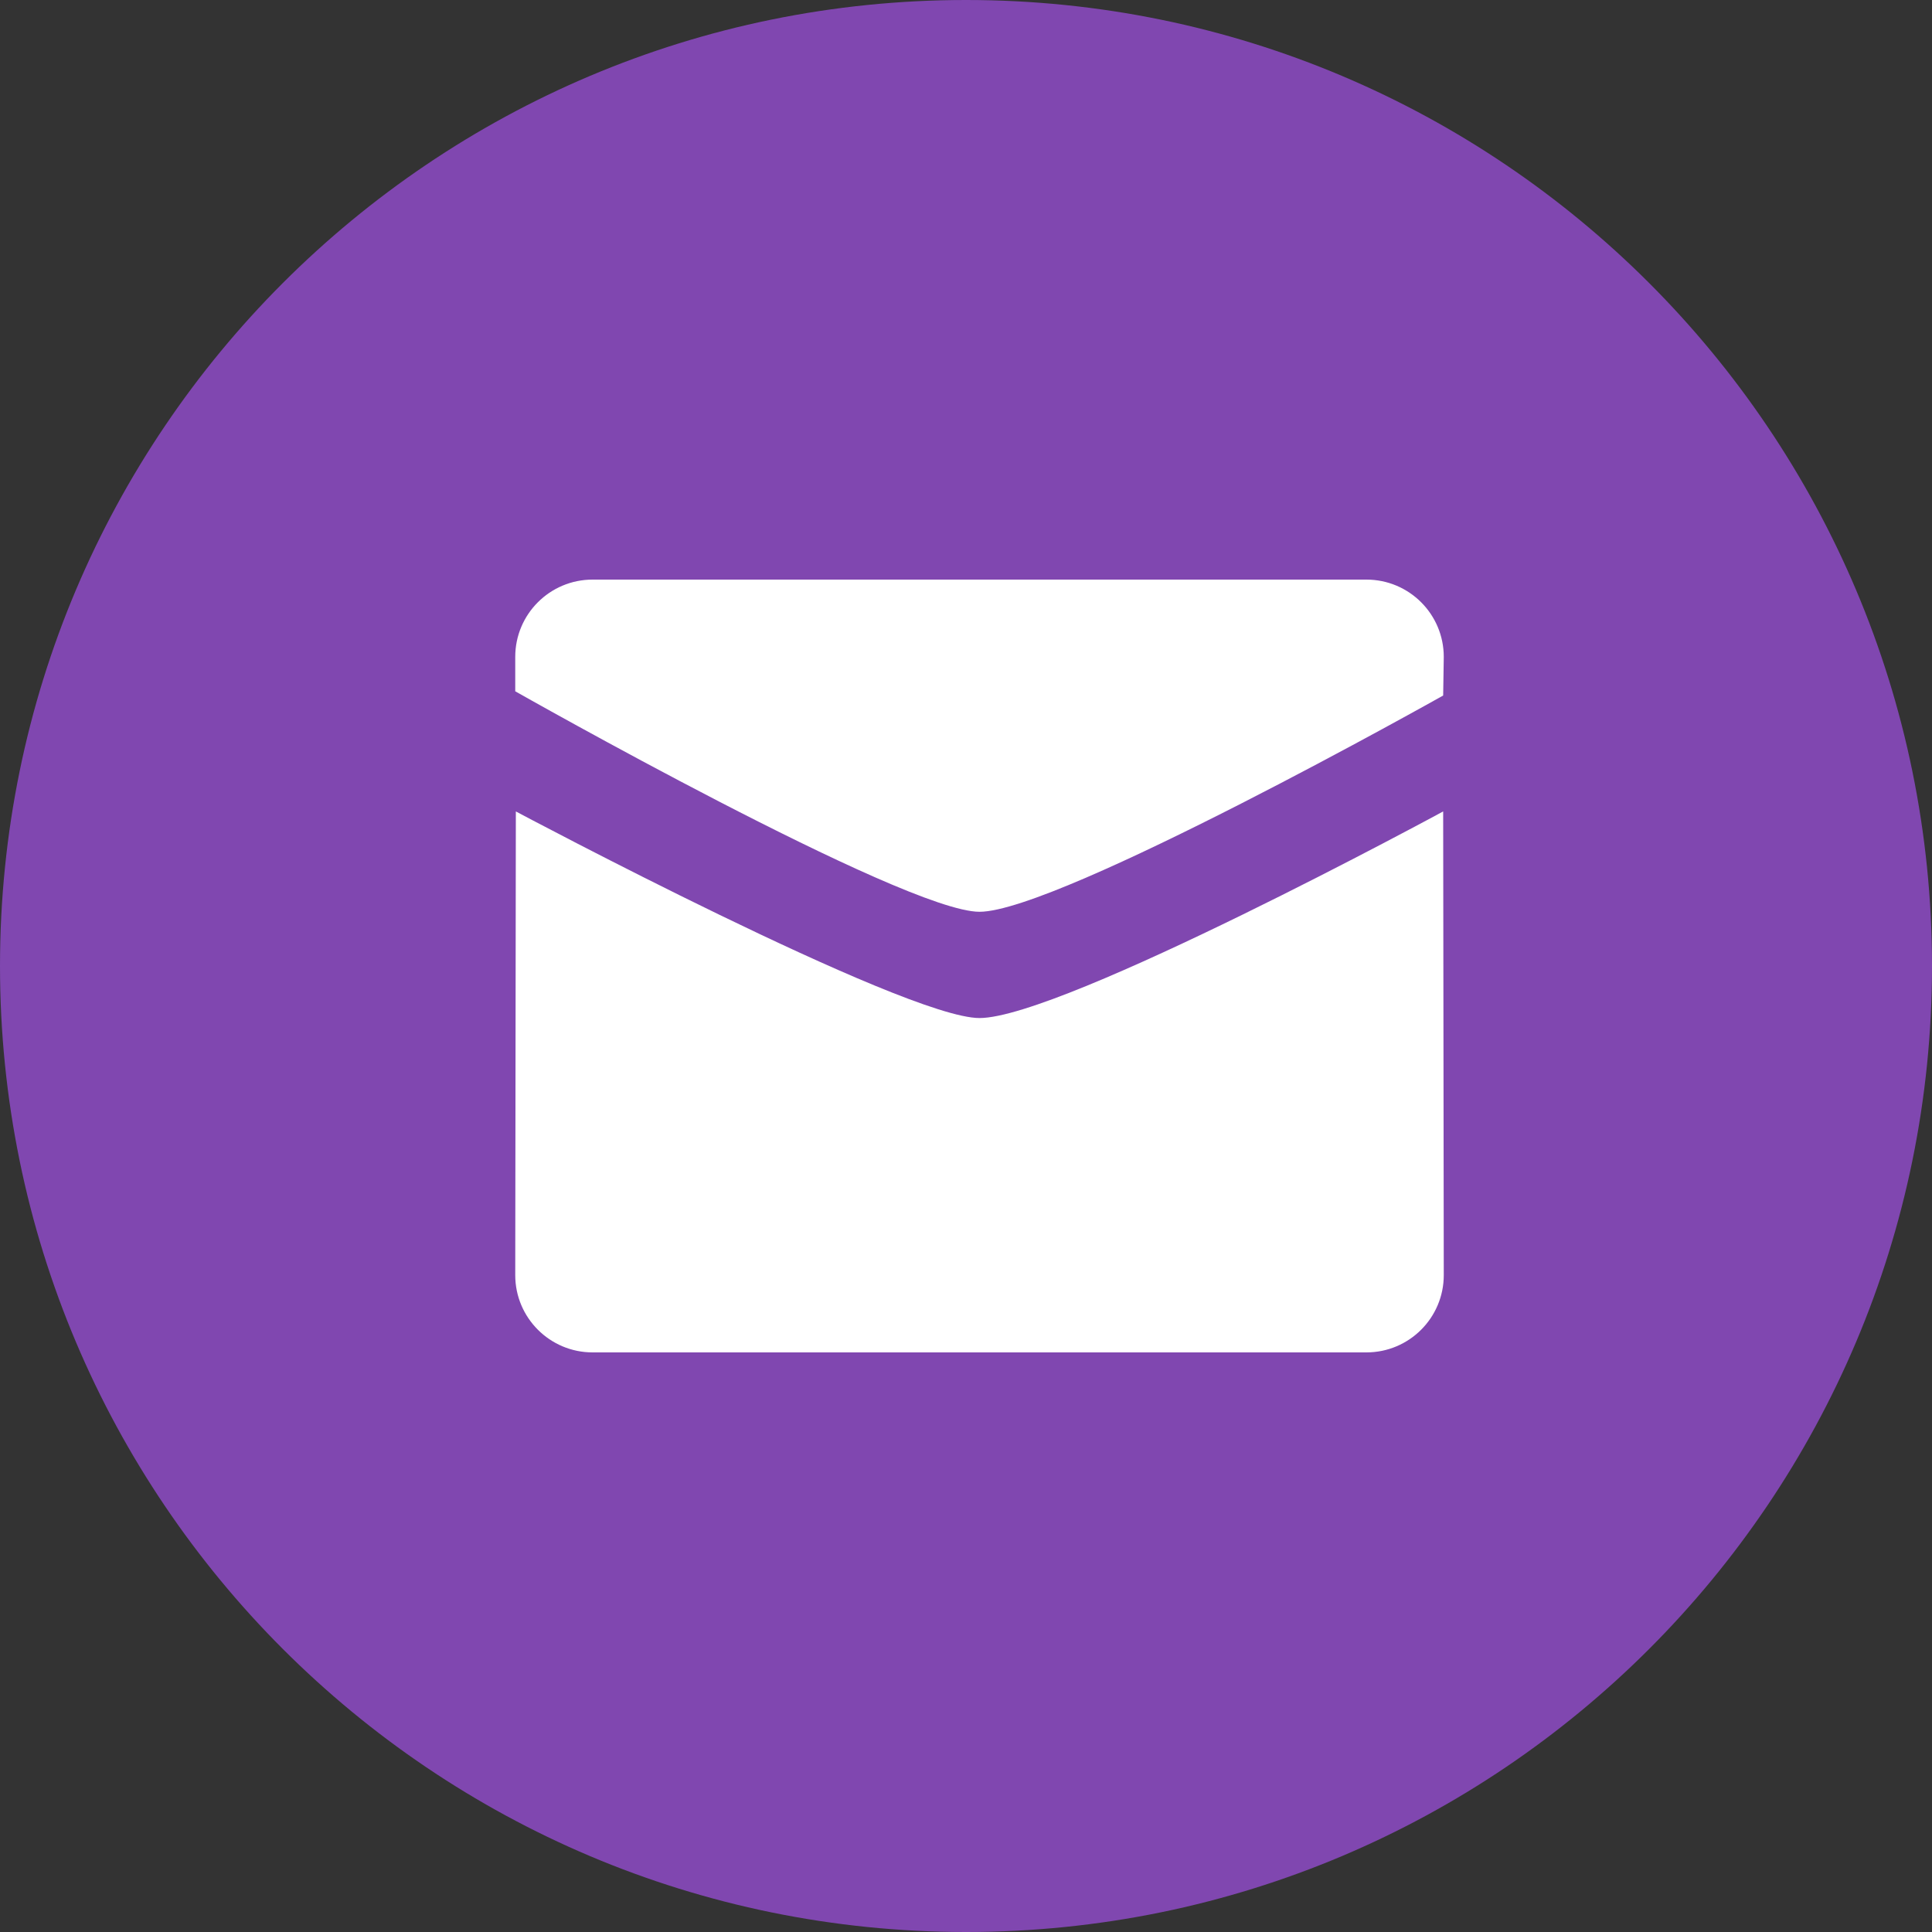 <svg width="48" height="48" viewBox="0 0 48 48" fill="none" xmlns="http://www.w3.org/2000/svg">
<rect x="0" y="0" width="48" height="48" fill="#333333" stroke="none"/>
<path d="M24 48C37.255 48 48 37.255 48 24C48 10.745 37.255 0 24 0C10.745 0 0 10.745 0 24C0 37.255 10.745 48 24 48Z" fill="#8047B0"/>
<path fill-rule="evenodd" clip-rule="evenodd" d="M12.801 17.175C12.801 17.175 22.46 22.653 24.335 22.653C26.3 22.653 35.855 17.28 35.855 17.28L35.87 16.32C35.87 15.26 35.01 14.4 33.948 14.4H14.723C13.661 14.4 12.801 15.26 12.801 16.32V17.175ZM35.855 20.16C35.855 20.16 26.39 25.293 24.335 25.293C22.46 25.293 12.815 20.16 12.816 20.16L12.801 31.68C12.801 32.74 13.662 33.6 14.723 33.6H33.948C35.01 33.6 35.87 32.74 35.87 31.68L35.855 20.16Z" fill="white"/>
</svg>
